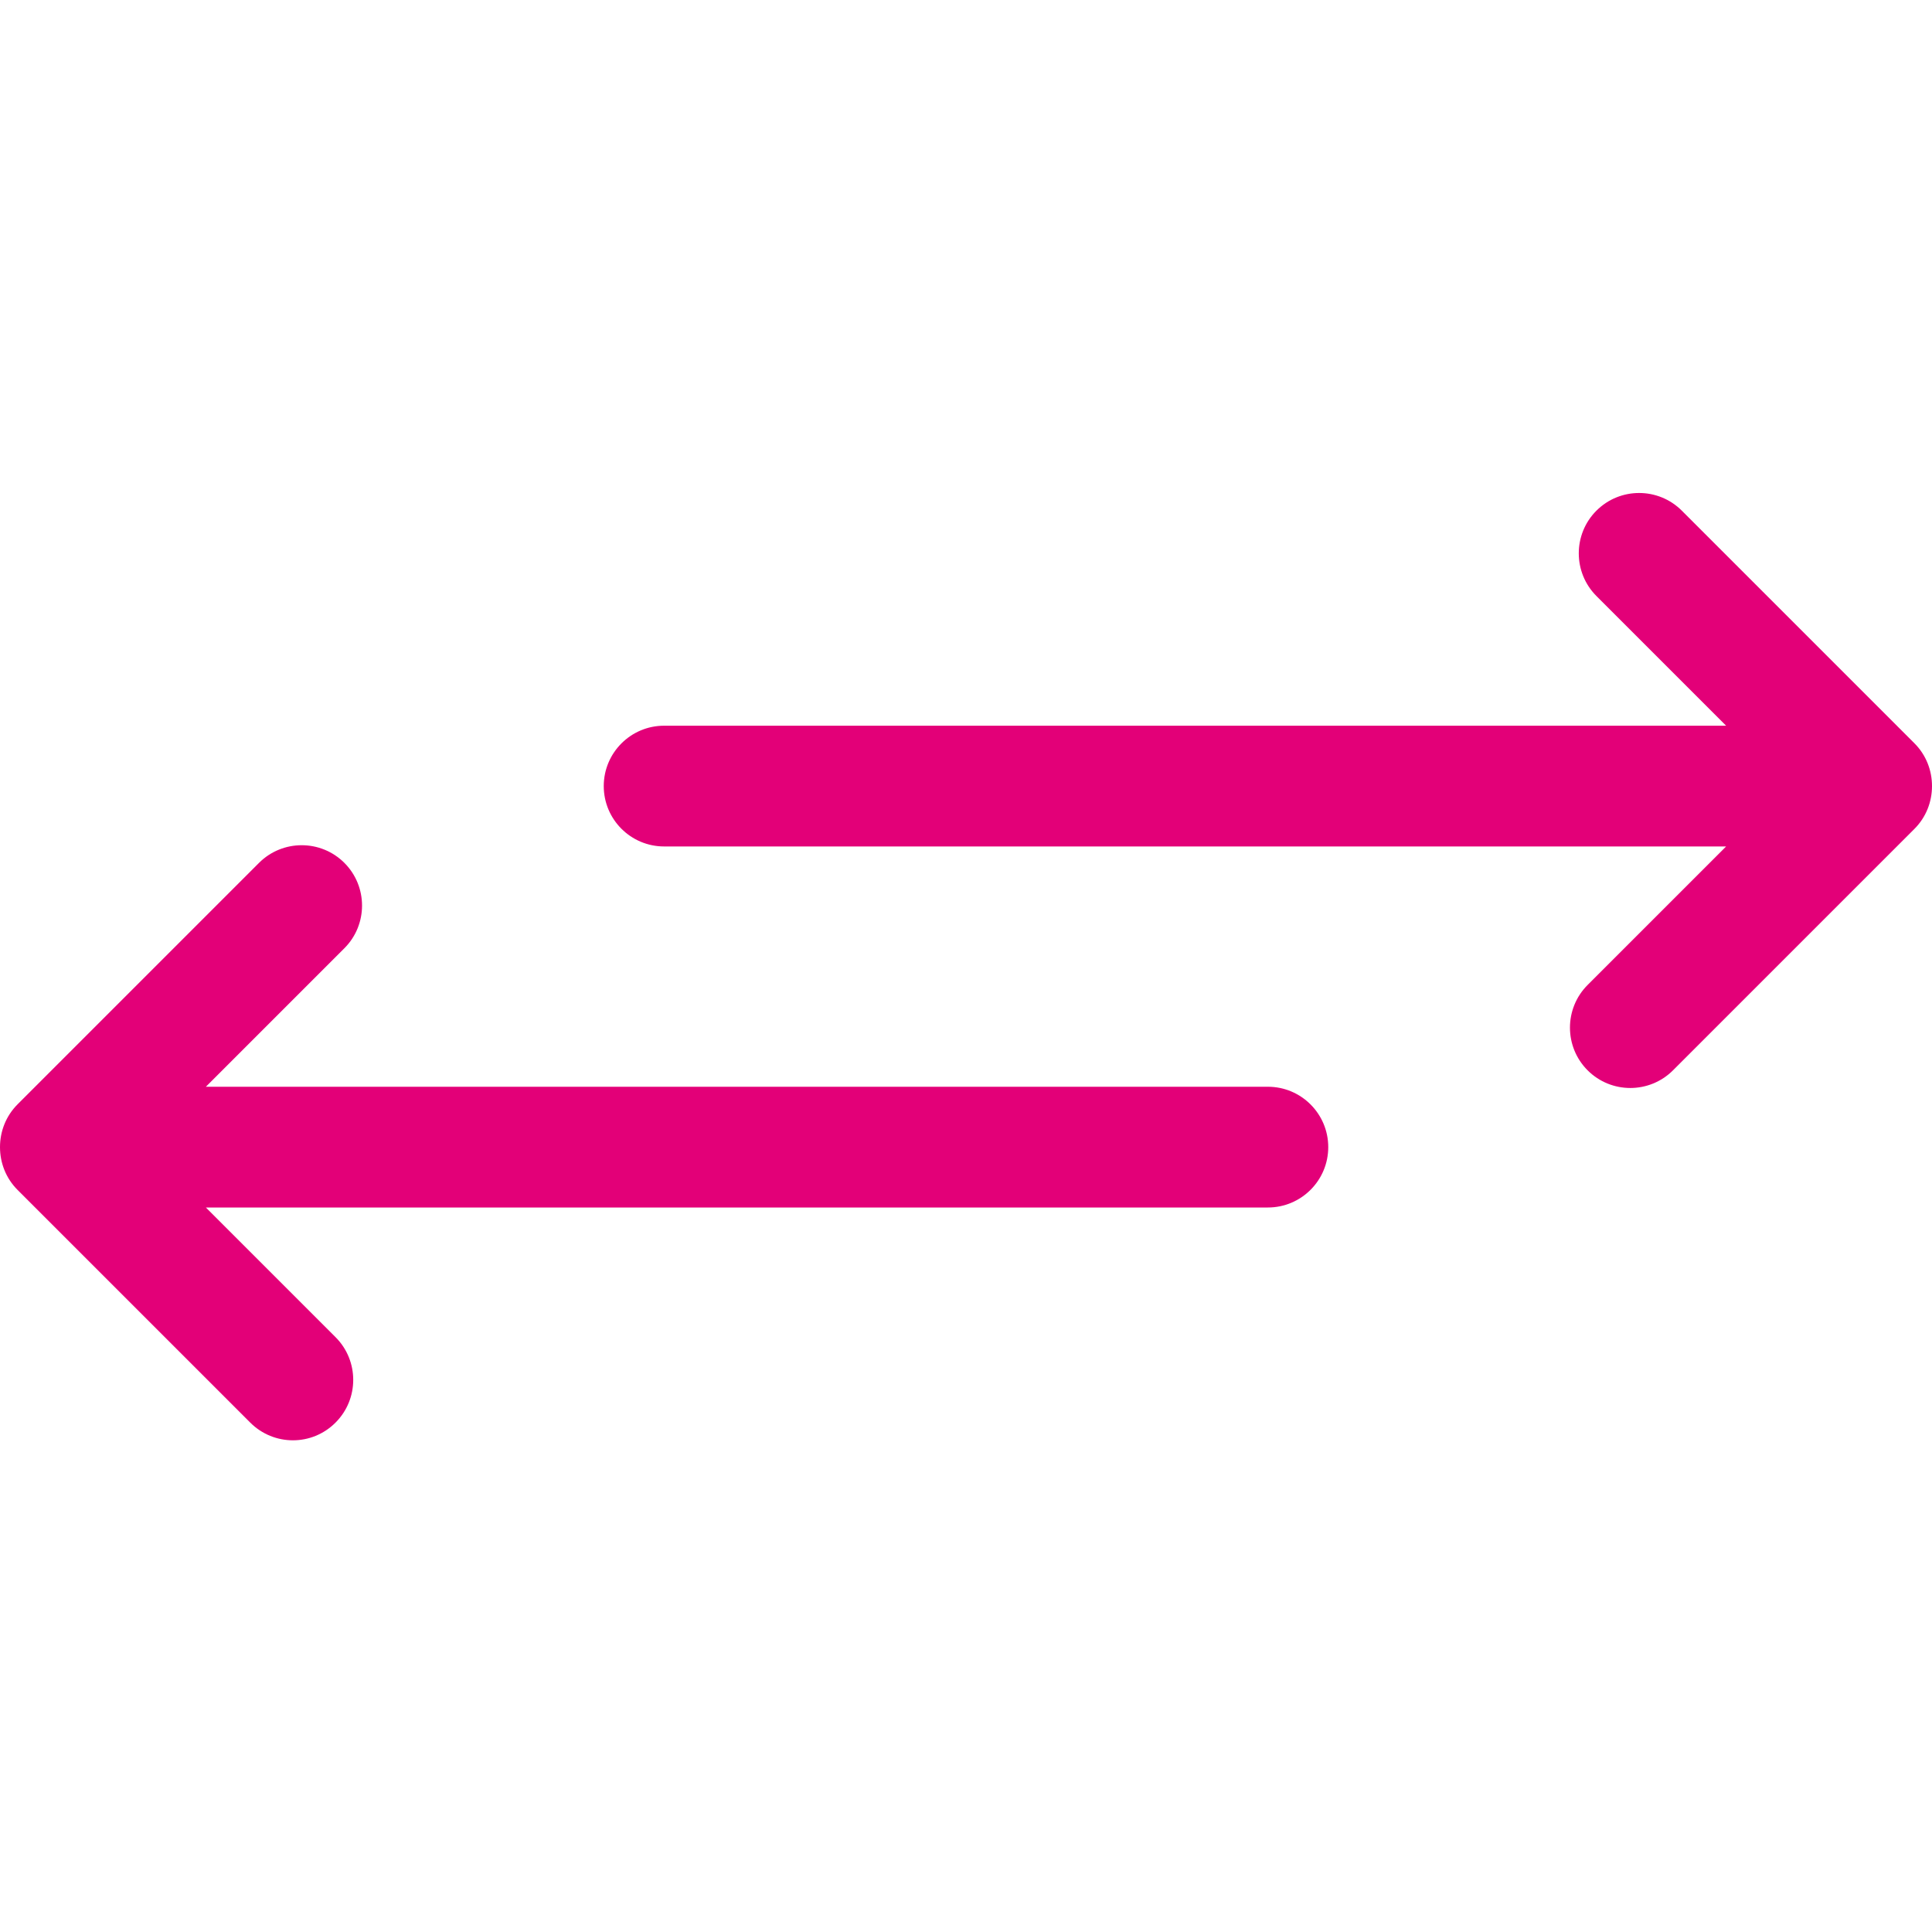 <?xml version="1.0" encoding="utf-8"?> <!-- Generator: IcoMoon.io --> <!DOCTYPE svg PUBLIC "-//W3C//DTD SVG 1.1//EN" "http://www.w3.org/Graphics/SVG/1.1/DTD/svg11.dtd"> <svg width="32" height="32" viewBox="0 0 32 32" xmlns="http://www.w3.org/2000/svg" xmlns:xlink="http://www.w3.org/1999/xlink" fill="#e30078"><g><path d="M 5.558,23.562c 0.39-0.39, 0.39-1.024,0-1.414L 3.41,20L 21,20 c 0.552,0, 1-0.448, 1-1 C 22,18.448, 21.552,18, 21,18L 3.41,18 l 2.294-2.294c 0.39-0.39, 0.39-1.024,0-1.414c-0.39-0.39-1.024-0.39-1.414,0L 0.292,18.29 C 0.096,18.486,0,18.742,0,19c0,0.258, 0.096,0.514, 0.292,0.71l 3.852,3.852C 4.536,23.954, 5.168,23.954, 5.558,23.562zM 31.708,12.31l-3.852-3.852c-0.39-0.39-1.024-0.39-1.414,0s-0.39,1.024,0,1.414l 2.148,2.148L 11,12.020 C 10.448,12.020, 10,12.468, 10,13.020s 0.448,1, 1,1l 17.59,0 l-2.294,2.294c-0.39,0.39-0.39,1.024,0,1.414 c 0.39,0.39, 1.024,0.39, 1.414,0l 3.998-3.998C 31.904,13.534, 32,13.278, 32,13.020C 32,12.762, 31.904,12.506, 31.708,12.31z"></path></g></svg>